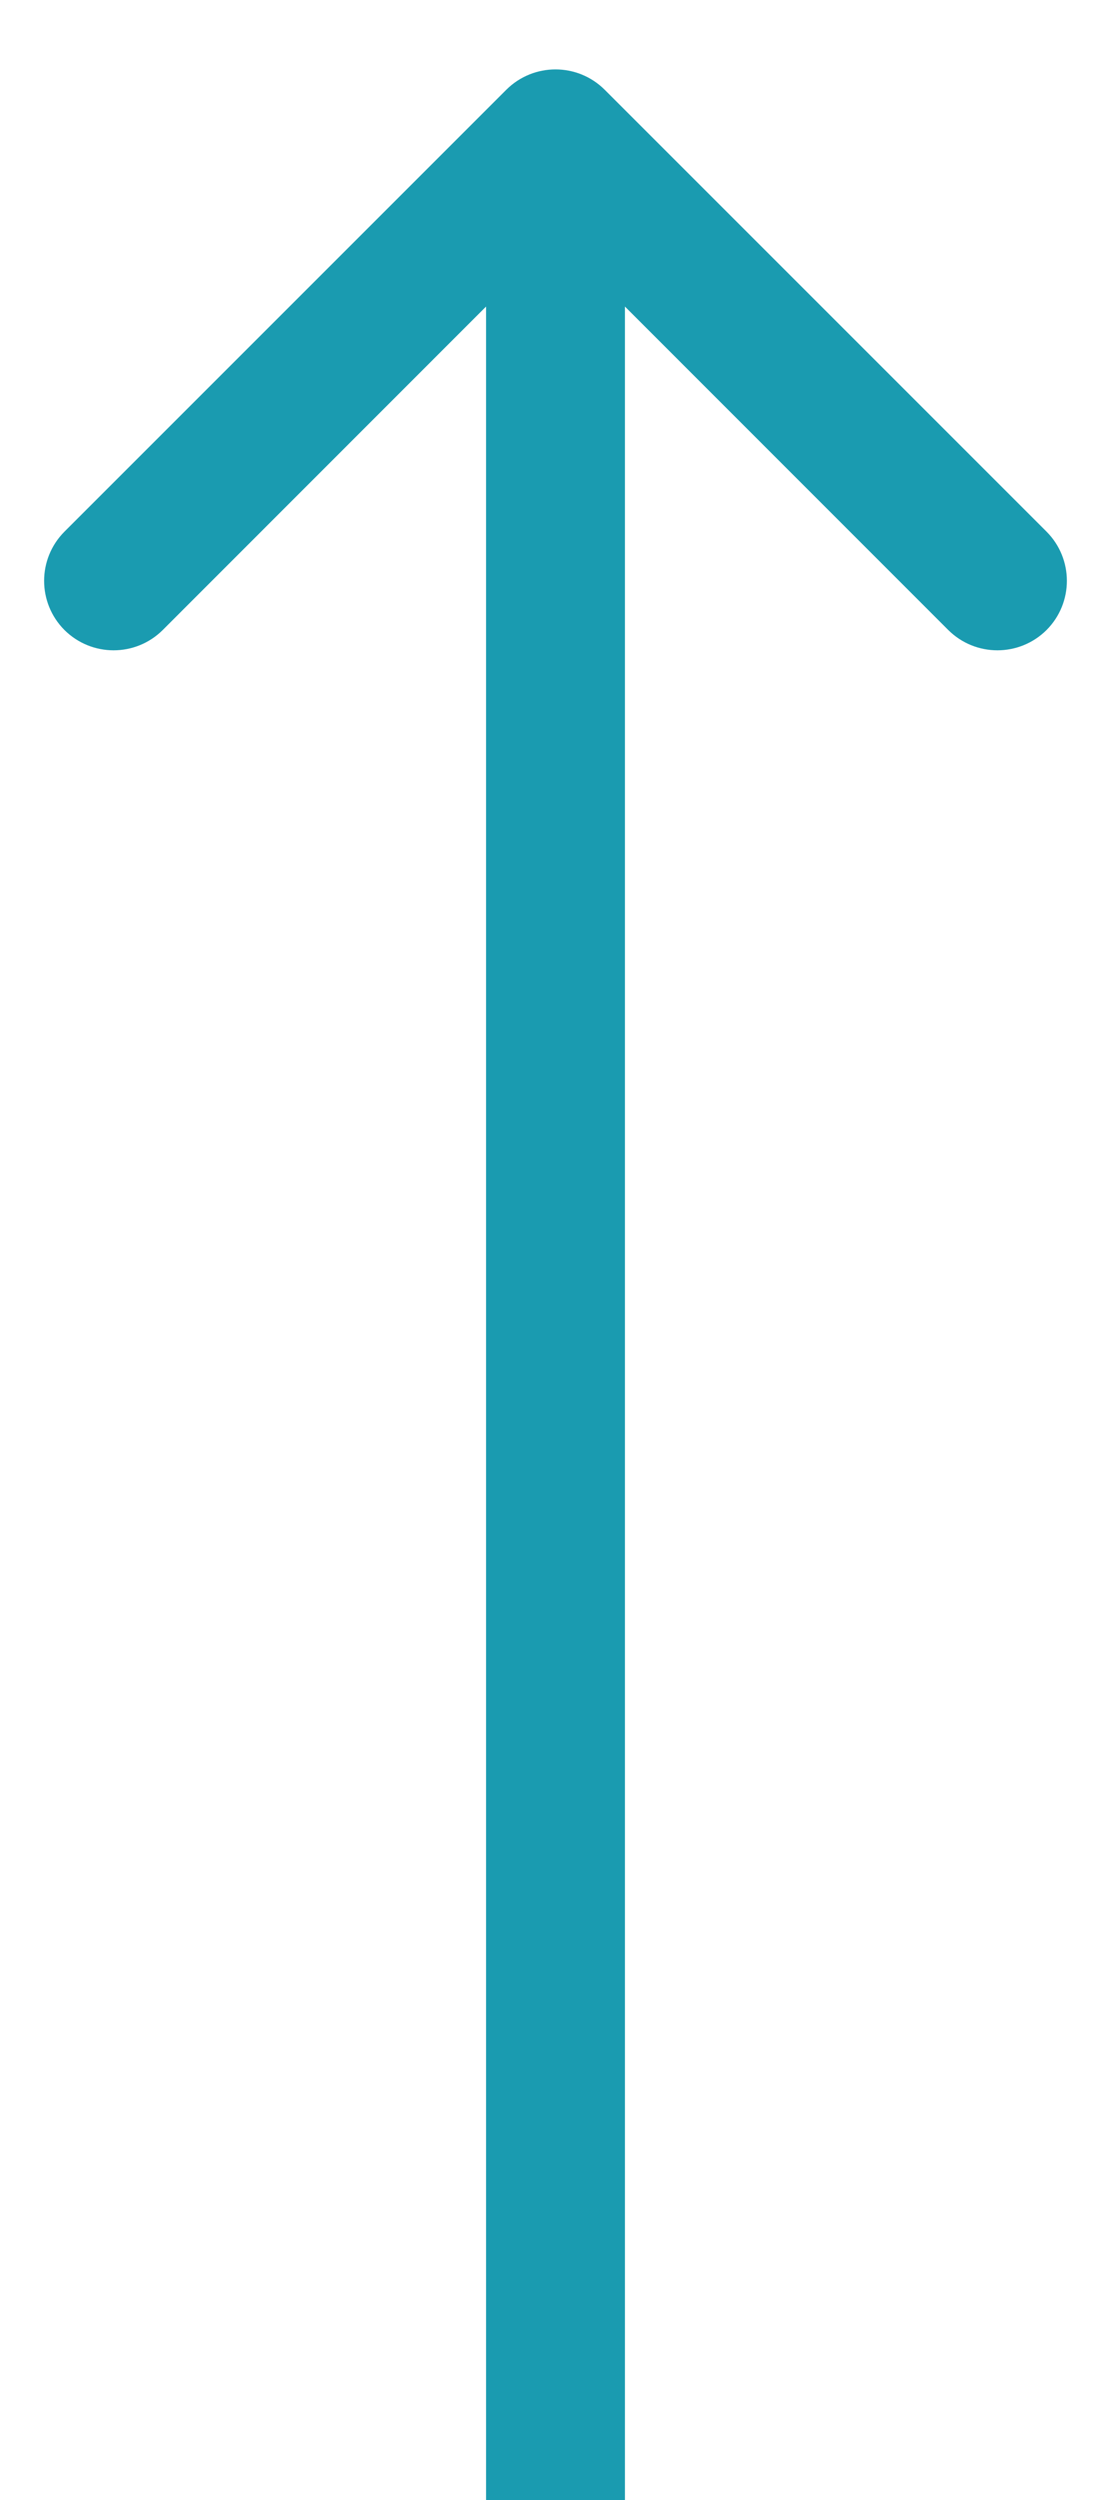 <svg width="8" height="18" viewBox="0 0 8 18" fill="none" xmlns="http://www.w3.org/2000/svg">
<path d="M3.646 0.646C3.842 0.451 4.158 0.451 4.354 0.646L7.536 3.828C7.731 4.024 7.731 4.34 7.536 4.536C7.34 4.731 7.024 4.731 6.828 4.536L4 1.707L1.172 4.536C0.976 4.731 0.66 4.731 0.464 4.536C0.269 4.34 0.269 4.024 0.464 3.828L3.646 0.646ZM3.5 18L3.5 1L4.5 1L4.5 18L3.5 18Z" fill="#1A9BB0"/>
</svg>
